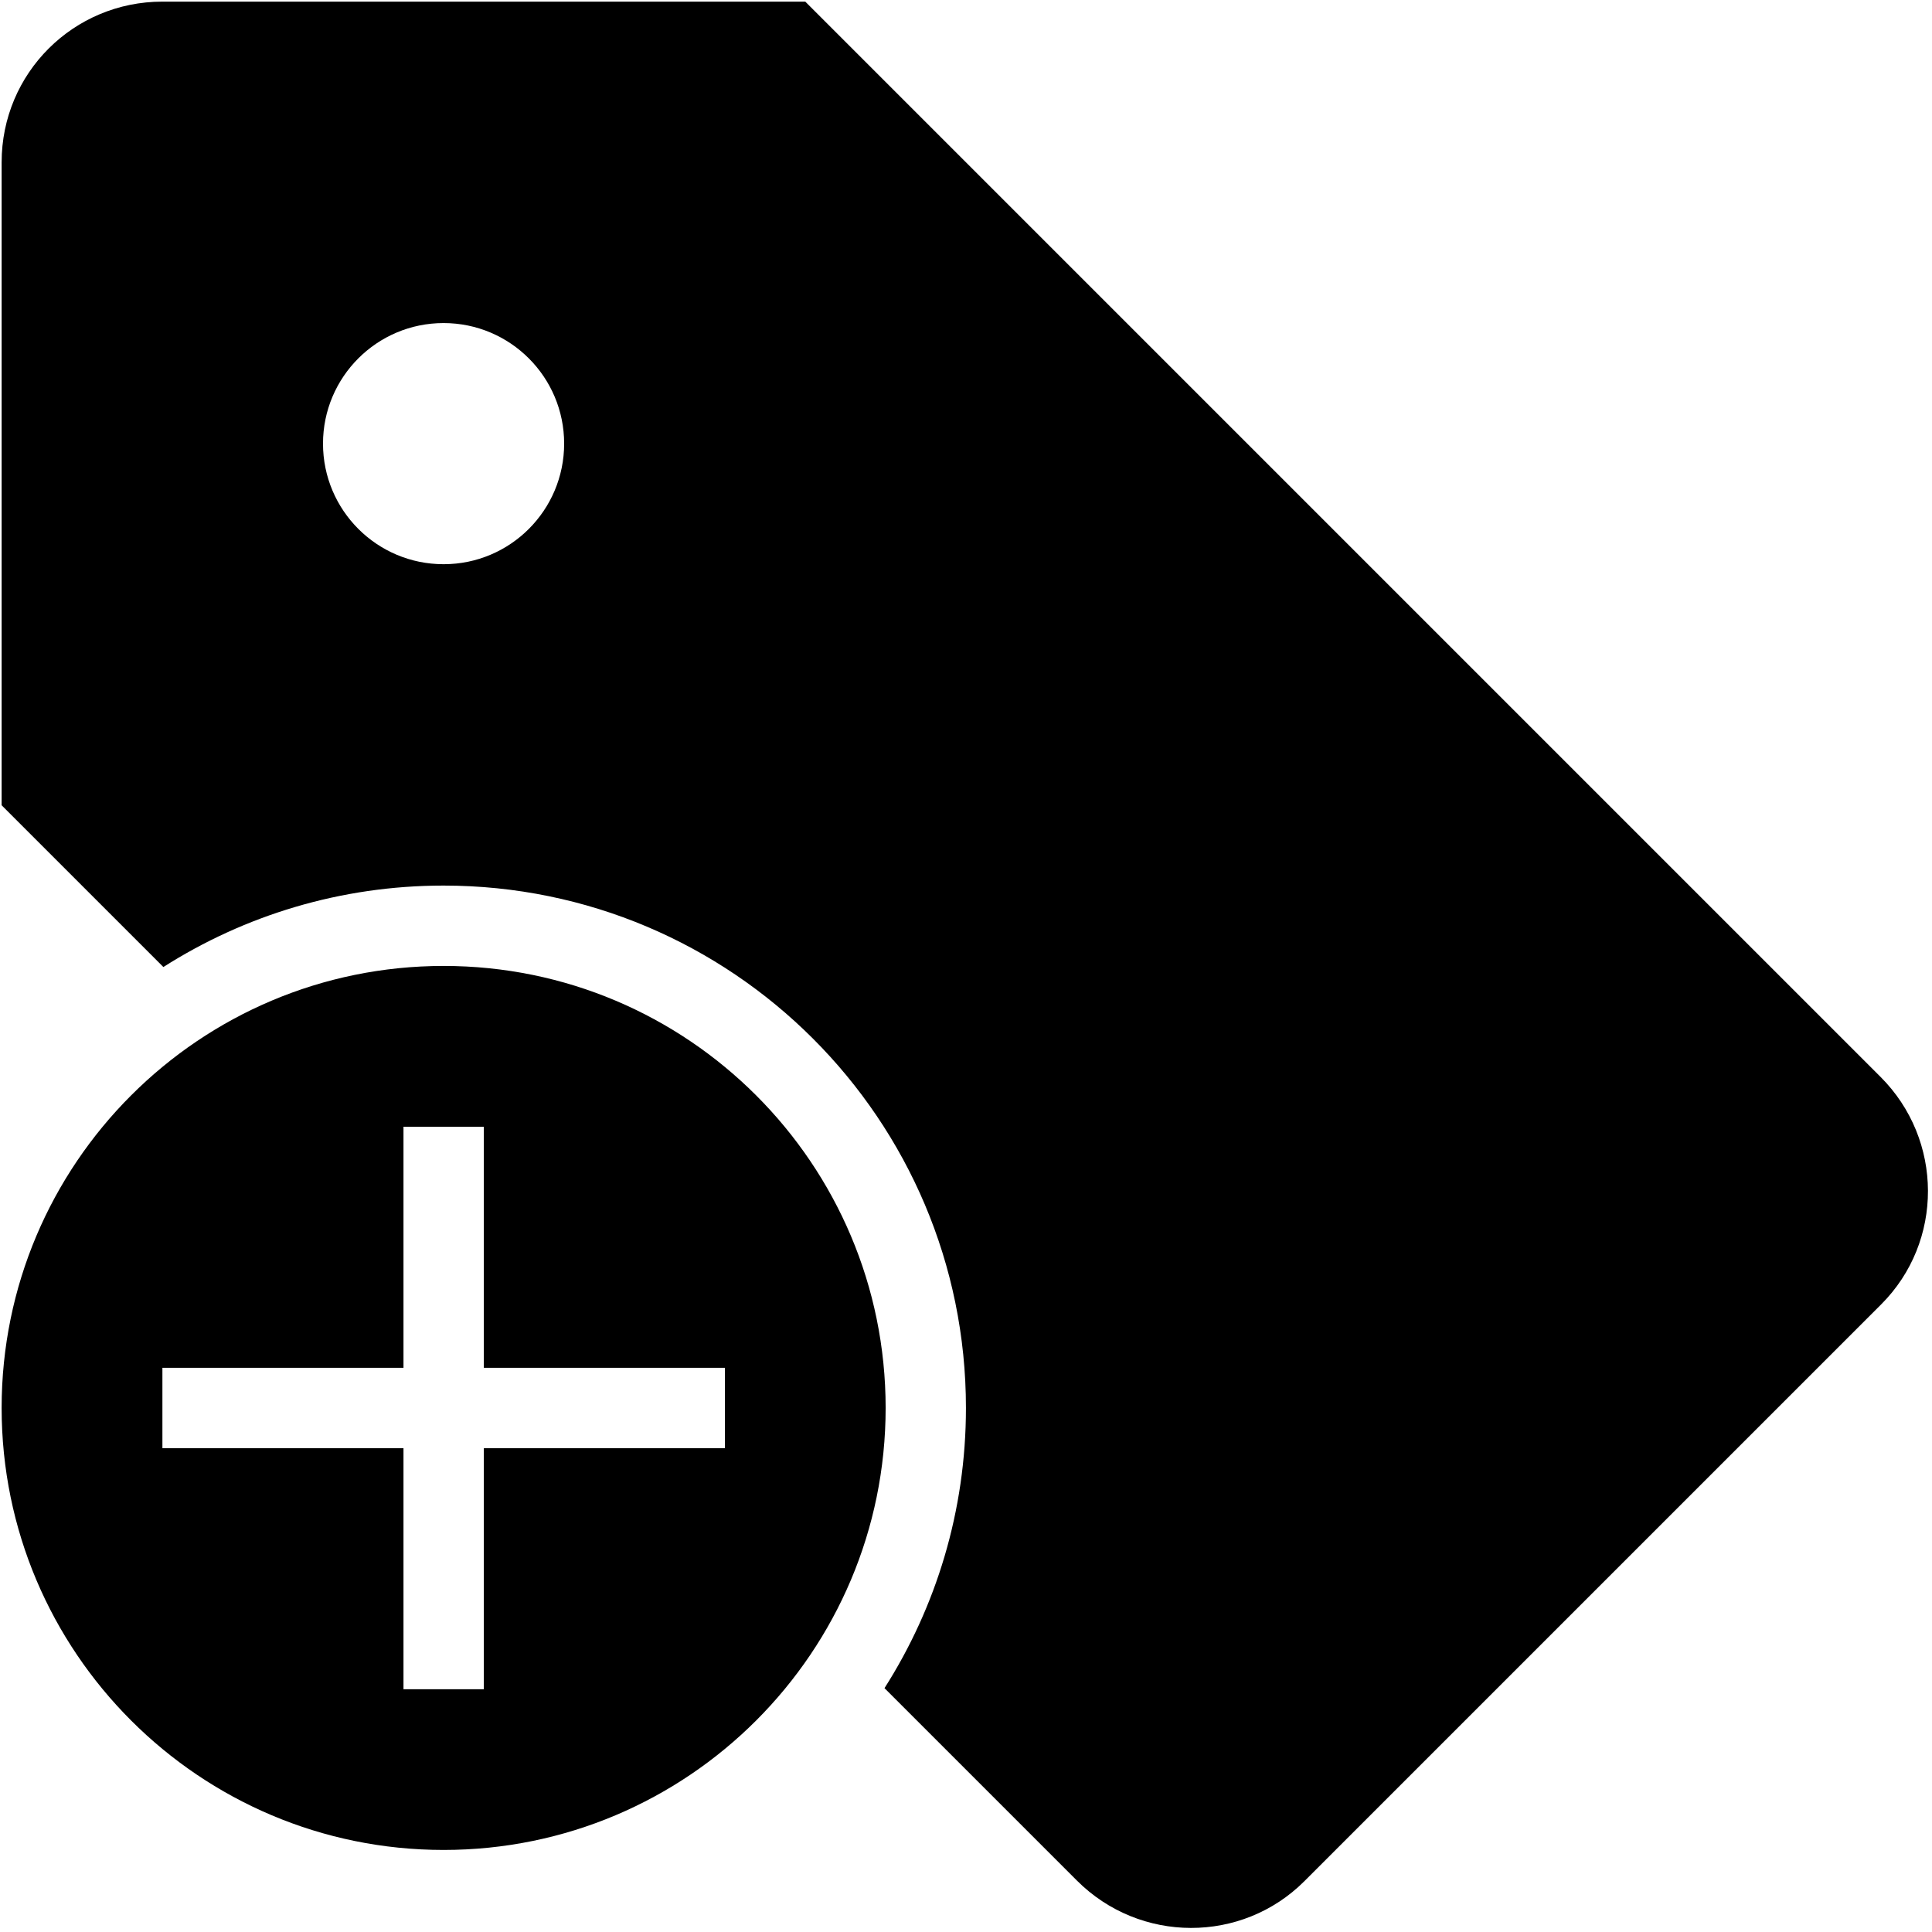 <?xml version="1.0" encoding="utf-8"?>
<!-- Generated by IcoMoon.io -->
<!DOCTYPE svg PUBLIC "-//W3C//DTD SVG 1.1//EN" "http://www.w3.org/Graphics/SVG/1.1/DTD/svg11.dtd">
<svg version="1.1" xmlns="http://www.w3.org/2000/svg" xmlns:xlink="http://www.w3.org/1999/xlink" width="32" height="32" viewBox="0 0 32 32">
<path d="M6.683 22.655v-3.993h1.331v3.993h3.993v1.331h-3.993v3.993h-1.331v-3.993h-3.993v-1.331h3.993zM2.707 16.018l-2.68-2.68v-10.649c0-1.48 1.192-2.662 2.662-2.662h10.649l17.81 17.81c1.042 1.042 1.048 2.73 0.010 3.768l-9.553 9.553c-1.036 1.036-2.725 1.033-3.768-0.010l-3.187-3.187c0.854-1.341 1.349-2.933 1.349-4.641 0-4.778-3.874-8.652-8.652-8.652-1.708 0-3.3 0.495-4.641 1.349v0 0zM7.348 9.345c1.103 0 1.996-0.894 1.996-1.997s-0.894-1.997-1.997-1.997c-1.103 0-1.997 0.894-1.997 1.997s0.894 1.997 1.997 1.997v0zM7.348 30.641c4.043 0 7.321-3.278 7.321-7.321s-3.278-7.321-7.321-7.321c-4.043 0-7.321 3.278-7.321 7.321s3.278 7.321 7.321 7.321v0z"></path>
</svg>

